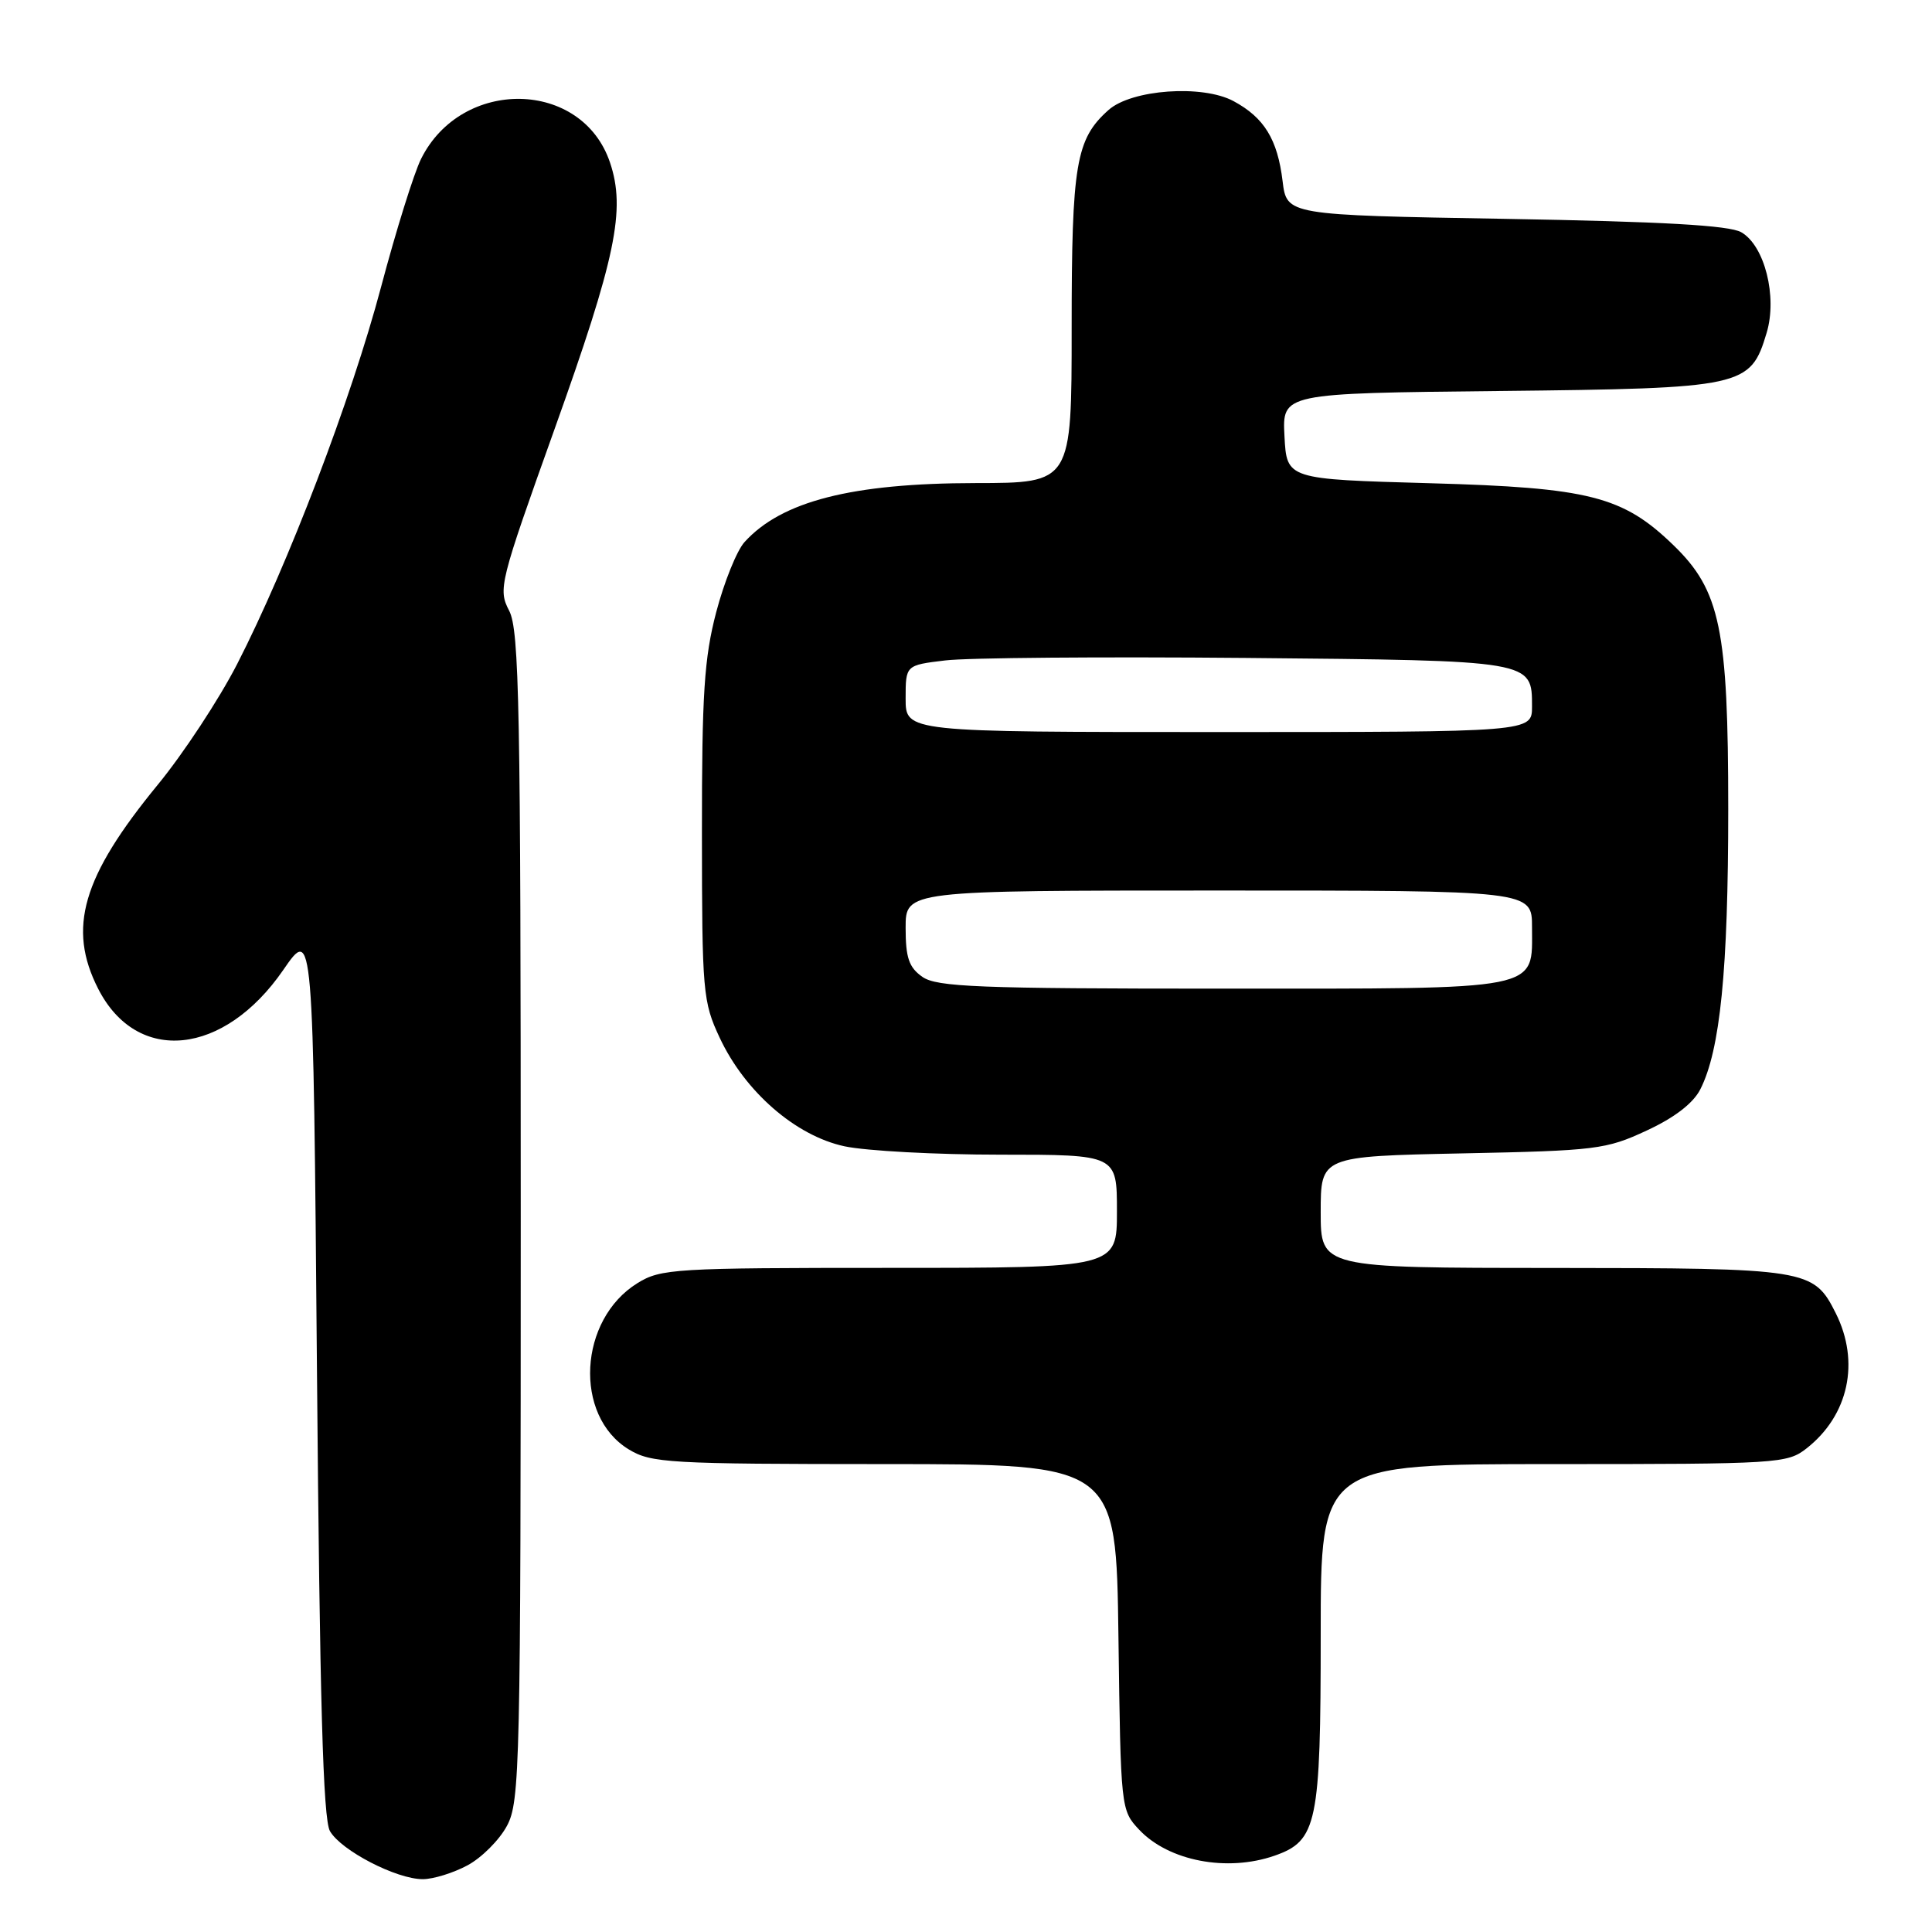 <?xml version="1.0" encoding="UTF-8" standalone="no"?>
<!DOCTYPE svg PUBLIC "-//W3C//DTD SVG 1.1//EN" "http://www.w3.org/Graphics/SVG/1.1/DTD/svg11.dtd" >
<svg xmlns="http://www.w3.org/2000/svg" xmlns:xlink="http://www.w3.org/1999/xlink" version="1.1" viewBox="0 0 256 256">
 <g >
 <path fill="currentColor"
d=" M 61.94 247.17 C 63.81 246.17 66.17 243.81 67.17 241.94 C 68.90 238.72 69.00 234.19 69.00 161.22 C 69.00 93.69 68.81 83.53 67.47 80.93 C 65.98 78.07 66.18 77.27 73.47 56.89 C 81.62 34.11 82.93 27.78 80.83 21.54 C 77.13 10.52 61.18 10.22 55.79 21.06 C 54.85 22.95 52.47 30.57 50.50 38.00 C 46.55 52.89 38.16 74.86 31.42 88.00 C 29.02 92.67 24.28 99.88 20.89 104.00 C 10.89 116.19 8.91 122.98 13.01 131.02 C 18.15 141.10 29.68 139.92 37.53 128.53 C 41.50 122.76 41.50 122.76 42.00 181.63 C 42.37 225.38 42.81 241.05 43.72 242.63 C 45.19 245.20 52.52 249.00 56.02 249.00 C 57.40 249.00 60.06 248.18 61.94 247.17 Z  M 168.88 245.89 C 174.53 243.92 175.00 241.65 175.00 216.55 C 175.00 194.00 175.00 194.00 205.87 194.00 C 235.65 194.00 236.82 193.93 239.39 191.91 C 244.96 187.53 246.48 180.46 243.25 174.01 C 240.30 168.14 239.61 168.03 205.75 168.01 C 175.00 168.00 175.00 168.00 175.00 160.61 C 175.00 153.22 175.00 153.22 193.75 152.83 C 211.49 152.47 212.81 152.31 218.18 149.81 C 221.88 148.10 224.36 146.19 225.30 144.34 C 227.94 139.14 229.00 128.54 229.00 107.21 C 229.00 83.35 227.94 78.24 221.75 72.25 C 215.03 65.74 210.60 64.62 189.50 64.03 C 170.50 63.50 170.50 63.50 170.20 57.81 C 169.90 52.11 169.90 52.11 198.70 51.81 C 231.10 51.46 231.94 51.28 234.09 44.10 C 235.53 39.30 233.82 32.54 230.72 30.77 C 229.13 29.86 220.27 29.36 199.50 29.00 C 170.50 28.50 170.50 28.50 169.95 24.00 C 169.28 18.47 167.52 15.59 163.45 13.40 C 159.33 11.18 149.94 11.85 146.88 14.58 C 142.56 18.43 142.00 21.72 142.00 43.47 C 142.00 64.00 142.00 64.00 129.25 64.01 C 112.87 64.03 103.56 66.41 98.65 71.83 C 97.63 72.96 95.95 77.13 94.90 81.12 C 93.31 87.20 93.00 91.93 93.01 110.43 C 93.02 131.46 93.13 132.74 95.36 137.50 C 98.71 144.66 105.42 150.50 111.90 151.89 C 114.76 152.50 124.05 153.00 132.55 153.00 C 148.00 153.00 148.00 153.00 148.00 160.50 C 148.00 168.00 148.00 168.00 117.87 168.00 C 89.40 168.00 87.56 168.11 84.47 170.02 C 76.66 174.85 75.98 187.58 83.31 192.05 C 86.29 193.86 88.56 193.99 117.20 194.00 C 147.90 194.00 147.90 194.00 148.20 216.92 C 148.50 239.67 148.52 239.86 150.94 242.44 C 154.85 246.60 162.59 248.08 168.88 245.89 Z  M 122.22 129.44 C 120.44 128.19 120.00 126.92 120.00 122.94 C 120.00 118.00 120.00 118.00 161.50 118.00 C 203.00 118.00 203.00 118.00 203.00 122.85 C 203.00 131.35 204.74 131.00 161.89 131.00 C 129.62 131.00 124.14 130.78 122.22 129.44 Z  M 120.00 92.57 C 120.00 88.14 120.00 88.14 125.25 87.51 C 128.14 87.15 146.07 87.01 165.10 87.18 C 203.20 87.53 203.00 87.50 203.00 93.62 C 203.00 97.00 203.00 97.00 161.50 97.00 C 120.00 97.00 120.00 97.00 120.00 92.57 Z "/>
</g>
</svg>